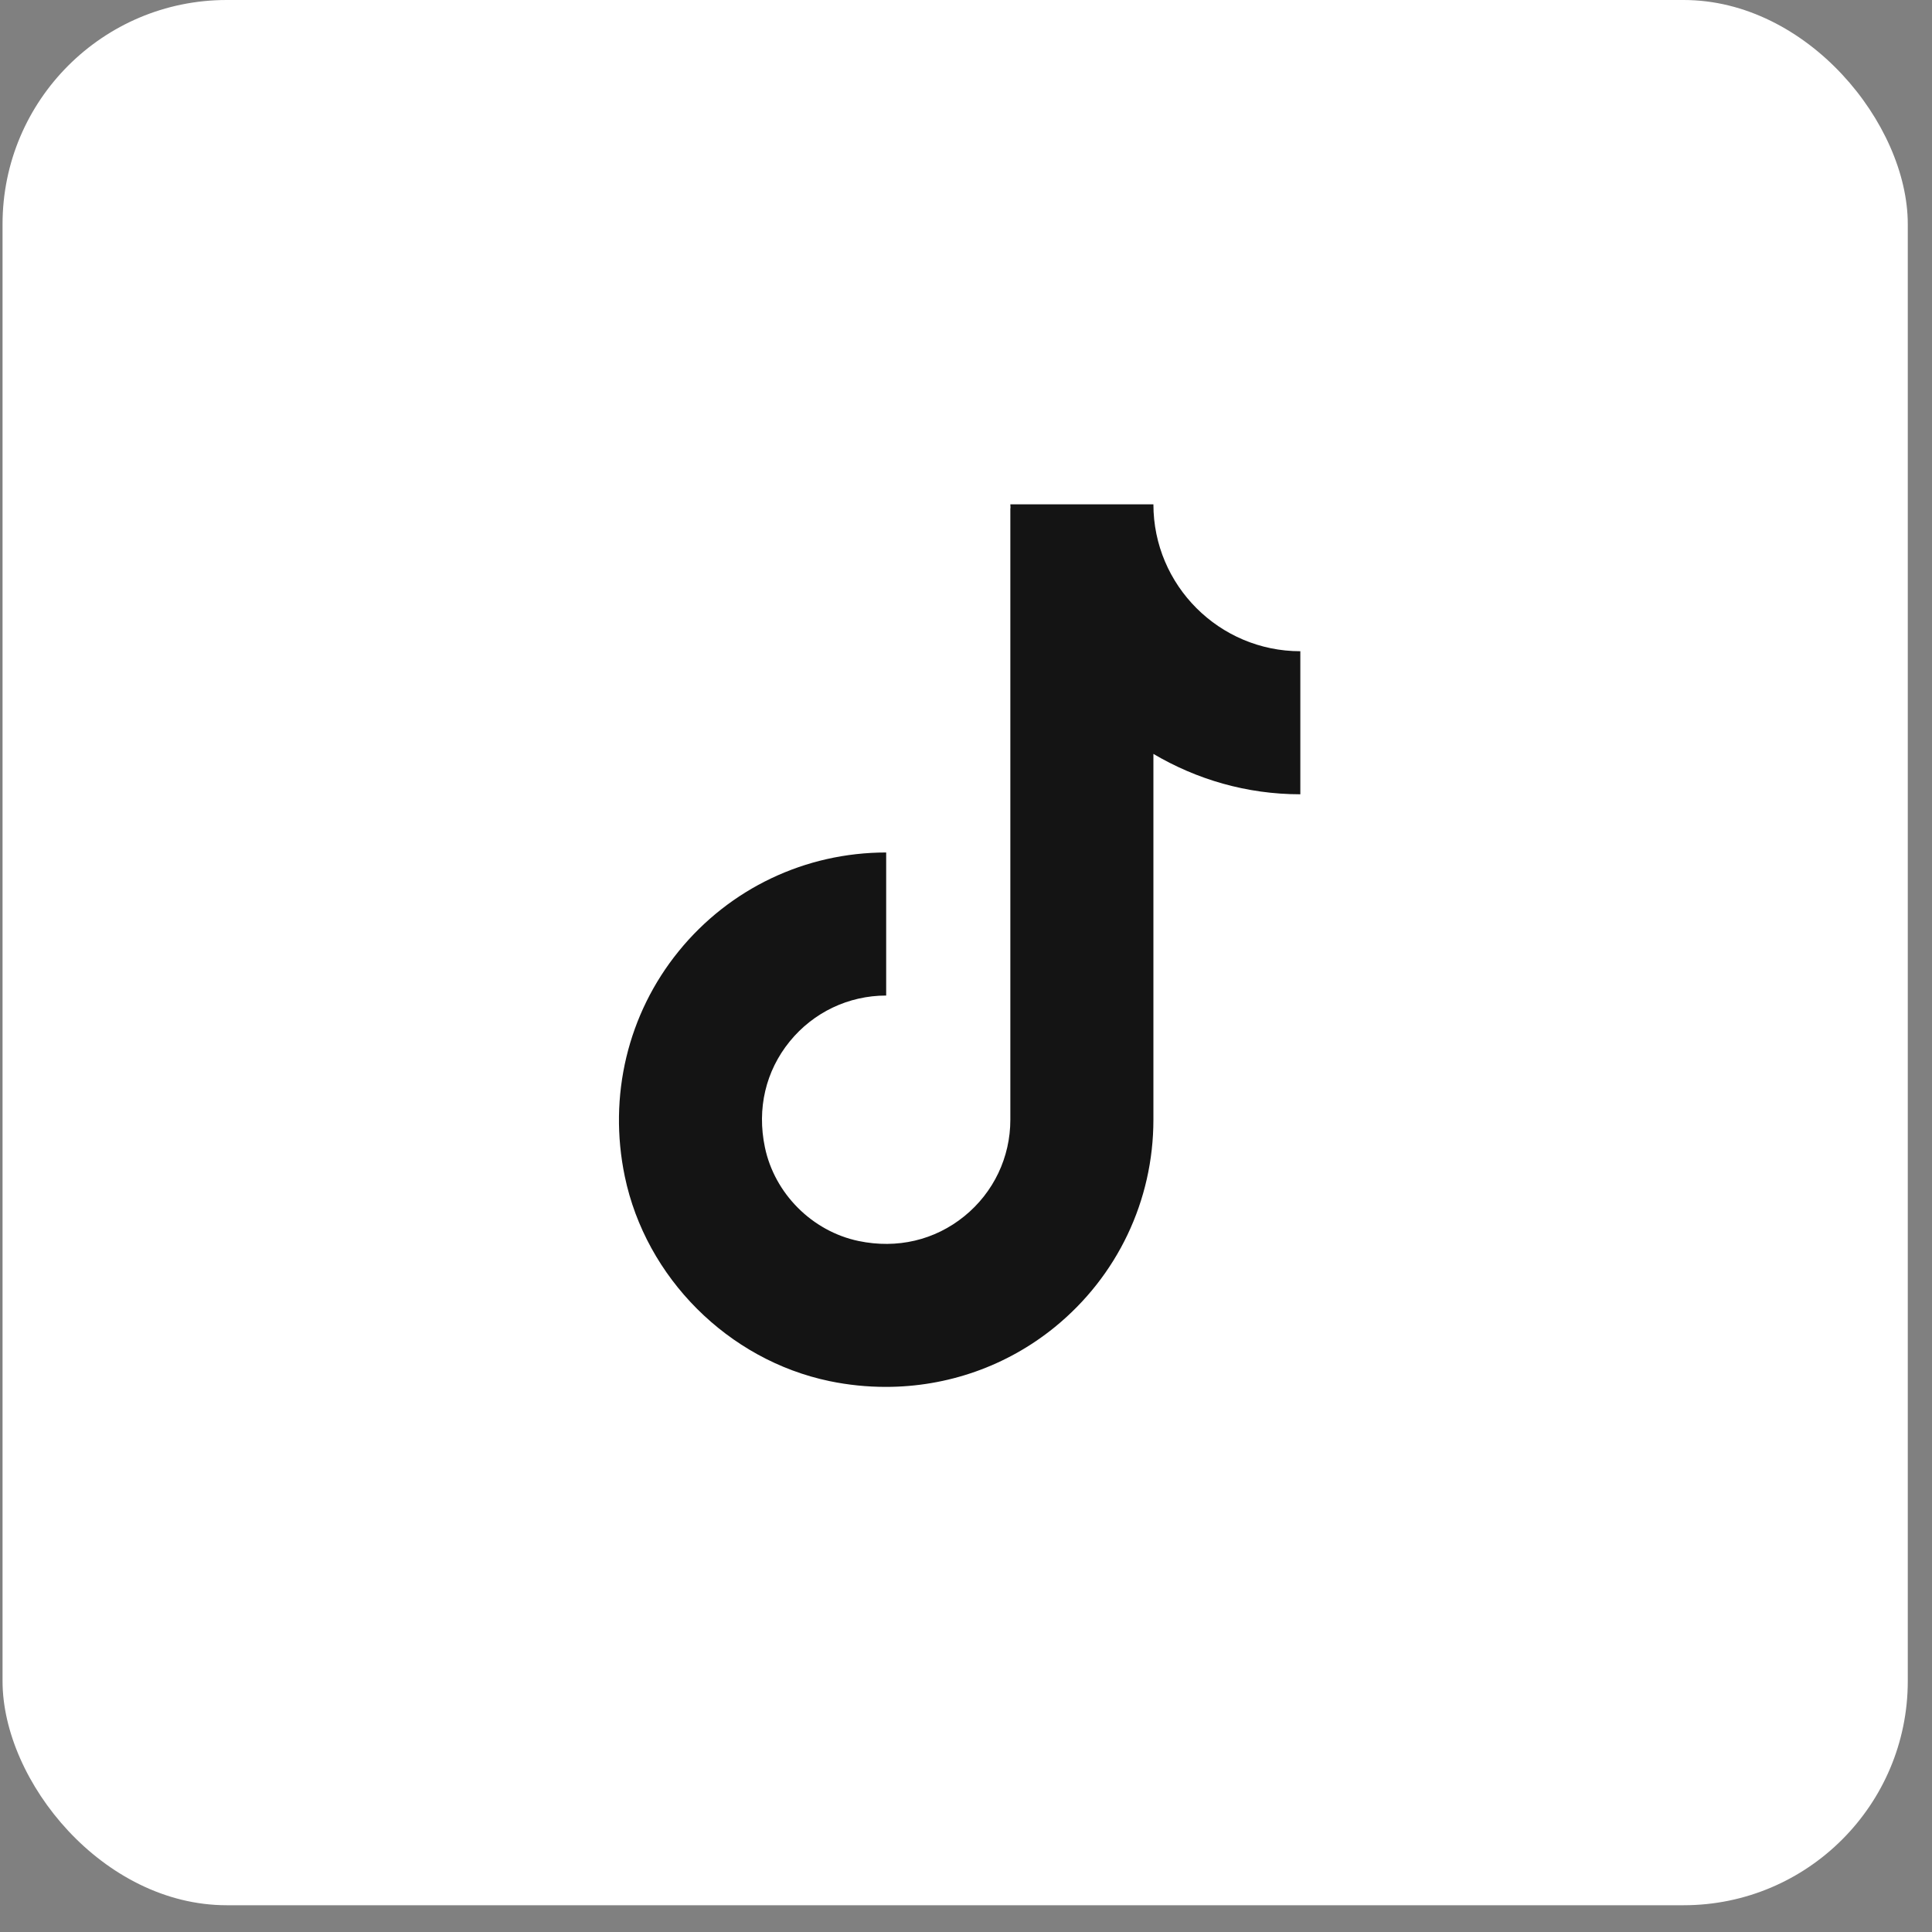 <svg width="41" height="41" viewBox="0 0 41 41" fill="none" xmlns="http://www.w3.org/2000/svg">
<rect x="0" y="0" width="41" height="41" fill="#808080" stroke="none"/>
<rect x="0.054" width="40.432" height="40.432" rx="4.757" fill="white"/>
<path d="M13.259 24.966C13.707 27.116 15.453 28.861 17.602 29.309C18.001 29.392 18.402 29.432 18.8 29.432C20.101 29.432 21.362 28.994 22.382 28.165C23.713 27.082 24.477 25.477 24.477 23.763V15.999C25.393 16.54 26.456 16.856 27.595 16.856V13.82C25.876 13.82 24.477 12.422 24.477 10.703H21.441C21.441 10.73 21.445 10.757 21.445 10.784H21.441V23.763C21.441 24.559 21.086 25.305 20.466 25.809C19.838 26.319 19.04 26.507 18.221 26.336C17.237 26.131 16.437 25.331 16.232 24.346C16.061 23.527 16.248 22.73 16.759 22.101C17.263 21.482 18.009 21.127 18.806 21.127V18.091C17.091 18.091 15.486 18.854 14.403 20.186C13.321 21.518 12.904 23.26 13.259 24.966Z" fill="#141414"/>
</svg>
